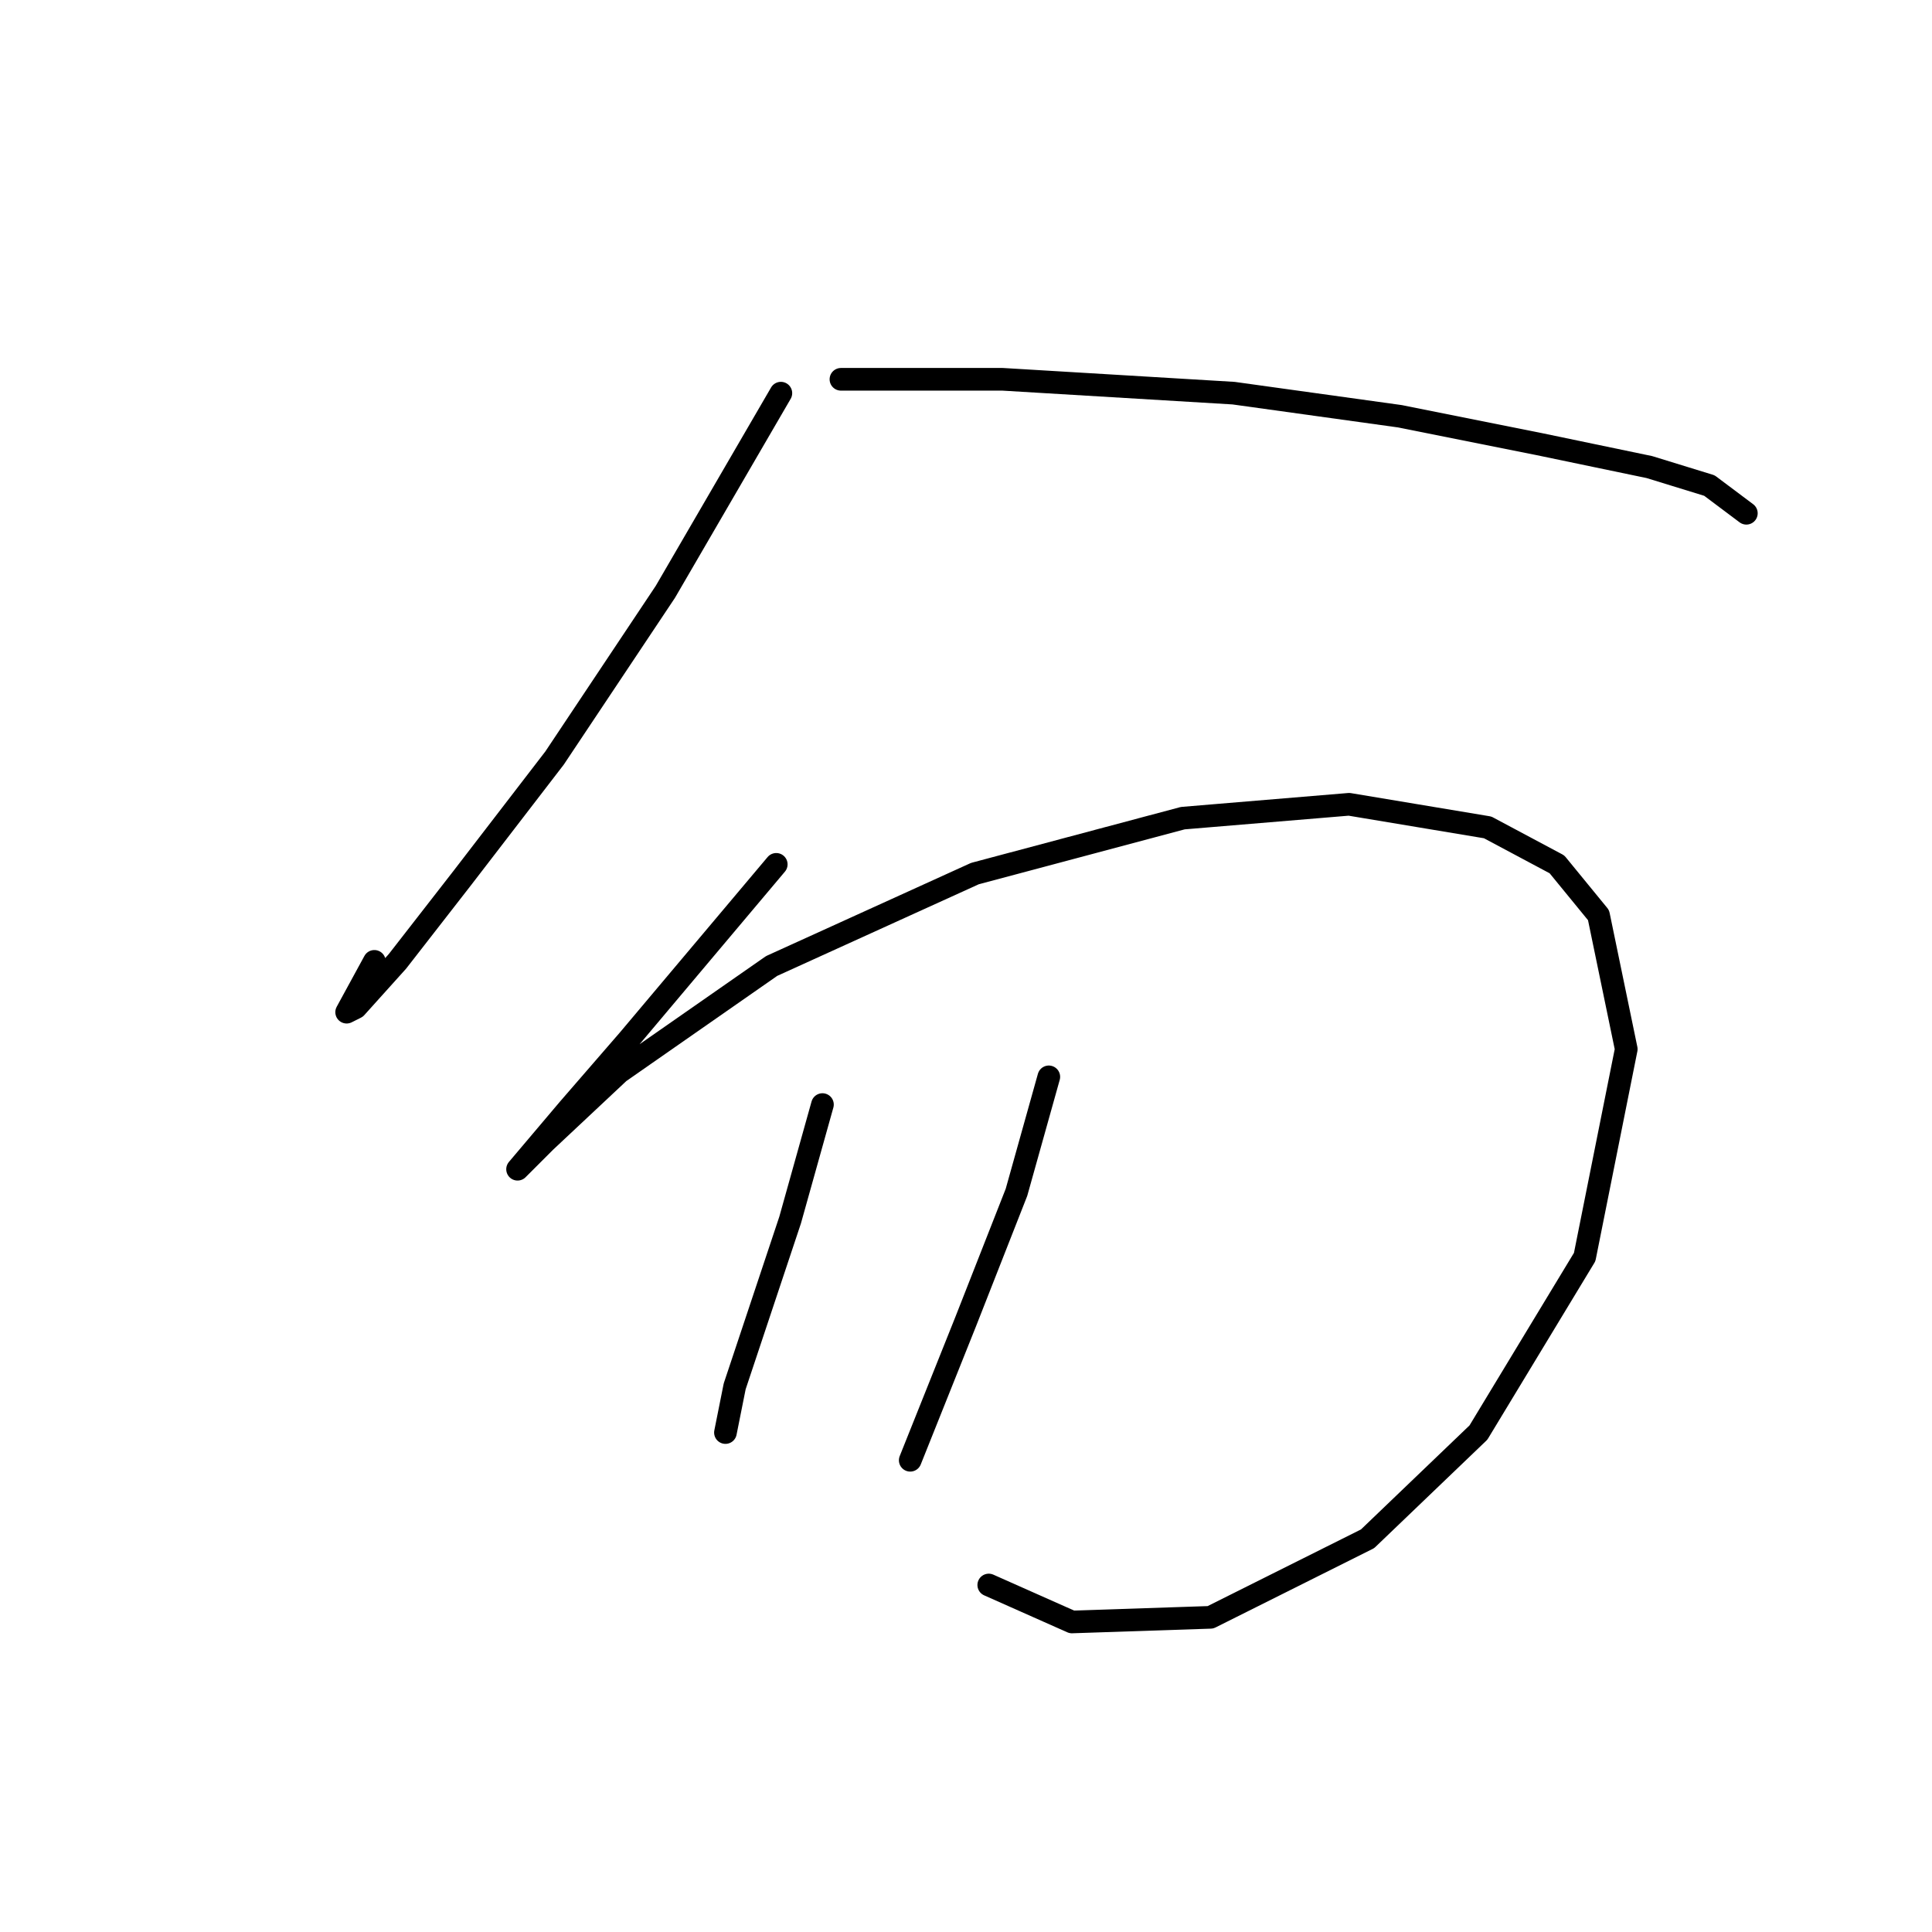 <?xml version="1.0" standalone="no"?>
    <svg width="256" height="256" xmlns="http://www.w3.org/2000/svg" version="1.1">
    <polyline stroke="black" stroke-width="3" stroke-linecap="round" fill="transparent" stroke-linejoin="round" points="103.47 52.095 88.168 78.416 73.477 100.452 61.235 116.367 52.665 127.385 47.156 133.506 45.932 134.119 49.604 127.385 49.604 127.385 " />
        <polyline stroke="black" stroke-width="3" stroke-linecap="round" fill="transparent" stroke-linejoin="round" points="111.428 50.259 132.852 50.259 163.457 52.095 185.494 55.156 203.857 58.829 218.548 61.889 226.505 64.338 231.402 68.01 231.402 68.01 " />
        <polyline stroke="black" stroke-width="3" stroke-linecap="round" fill="transparent" stroke-linejoin="round" points="102.858 114.531 93.064 126.161 83.271 137.791 75.313 146.973 68.58 154.93 72.253 151.258 82.046 142.076 102.246 127.997 129.179 115.755 156.724 108.41 178.76 106.573 197.124 109.634 206.305 114.531 211.814 121.264 215.487 139.015 209.978 166.561 195.899 189.821 181.209 203.899 160.397 214.305 142.034 214.918 131.015 210.021 131.015 210.021 " />
        <polyline stroke="black" stroke-width="3" stroke-linecap="round" fill="transparent" stroke-linejoin="round" points="108.979 146.361 104.695 161.664 100.41 174.518 97.349 183.7 96.125 189.821 96.125 189.821 " />
        <polyline stroke="black" stroke-width="3" stroke-linecap="round" fill="transparent" stroke-linejoin="round" points="138.973 142.688 134.688 157.991 127.955 175.13 120.61 193.494 120.61 193.494 " />
        </svg>